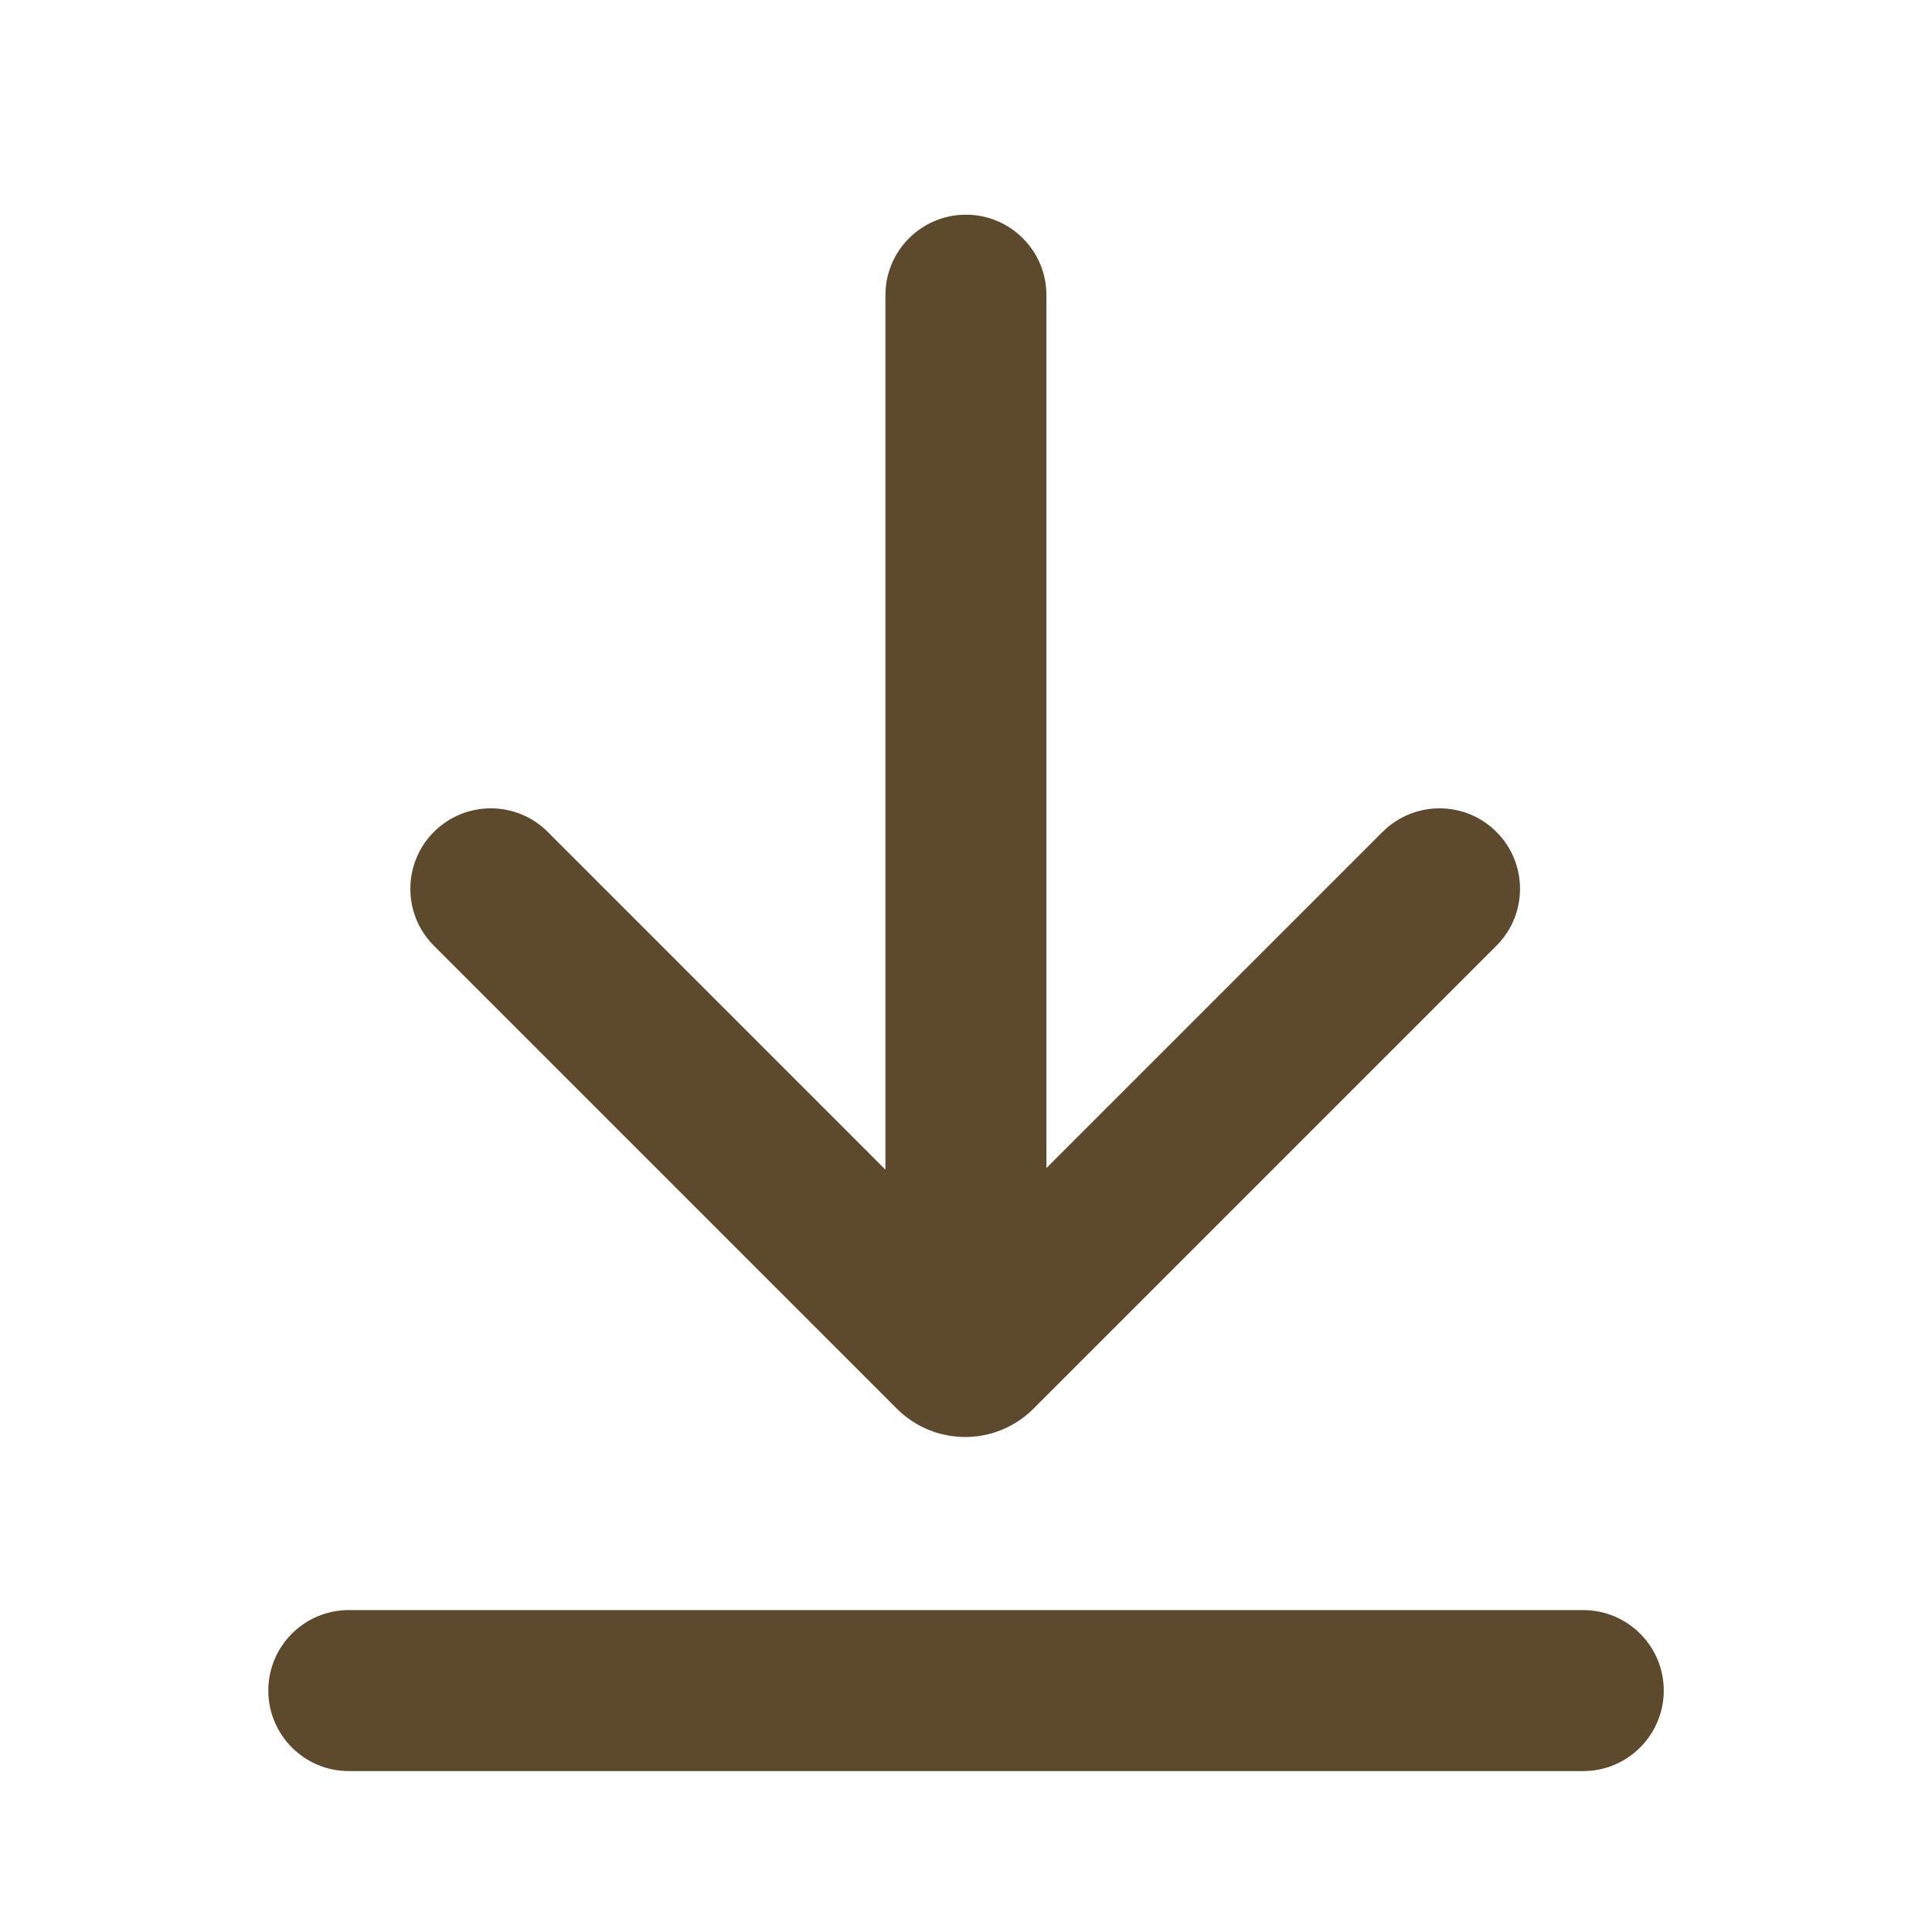 <svg width="24" height="24" viewBox="0 0 24 24" fill="none" xmlns="http://www.w3.org/2000/svg">
<g clip-path="url(#clip0_56_1522)">
<mask id="mask0_56_1522" style="mask-type:alpha" maskUnits="userSpaceOnUse" x="0" y="0" width="24" height="24">
<path d="M0 0H24V24H0V0Z" fill="white"/>
</mask>
<g mask="url(#mask0_56_1522)">
<path d="M19.668 20.001C20.22 20.002 20.668 20.449 20.668 21.001C20.667 21.553 20.219 22.001 19.668 22.001H4.333C3.781 22.001 3.334 21.553 3.333 21.001C3.333 20.449 3.781 20.001 4.333 20.001H19.668ZM11.999 2.667C12.552 2.667 12.999 3.115 12.999 3.667V14.51L17.175 10.334C17.566 9.944 18.199 9.944 18.589 10.334C18.98 10.725 18.98 11.358 18.589 11.748L12.838 17.499C12.37 17.968 11.61 17.968 11.141 17.499L5.39 11.748C5 11.358 5 10.725 5.39 10.334C5.781 9.944 6.414 9.944 6.804 10.334L10.999 14.53V3.667C10.999 3.115 11.447 2.667 11.999 2.667Z" fill="#5D492C"/>
</g>
</g>
<defs>
<clipPath id="clip0_56_1522">
<rect width="24" height="24" fill="white"/>
</clipPath>
</defs>
</svg>
